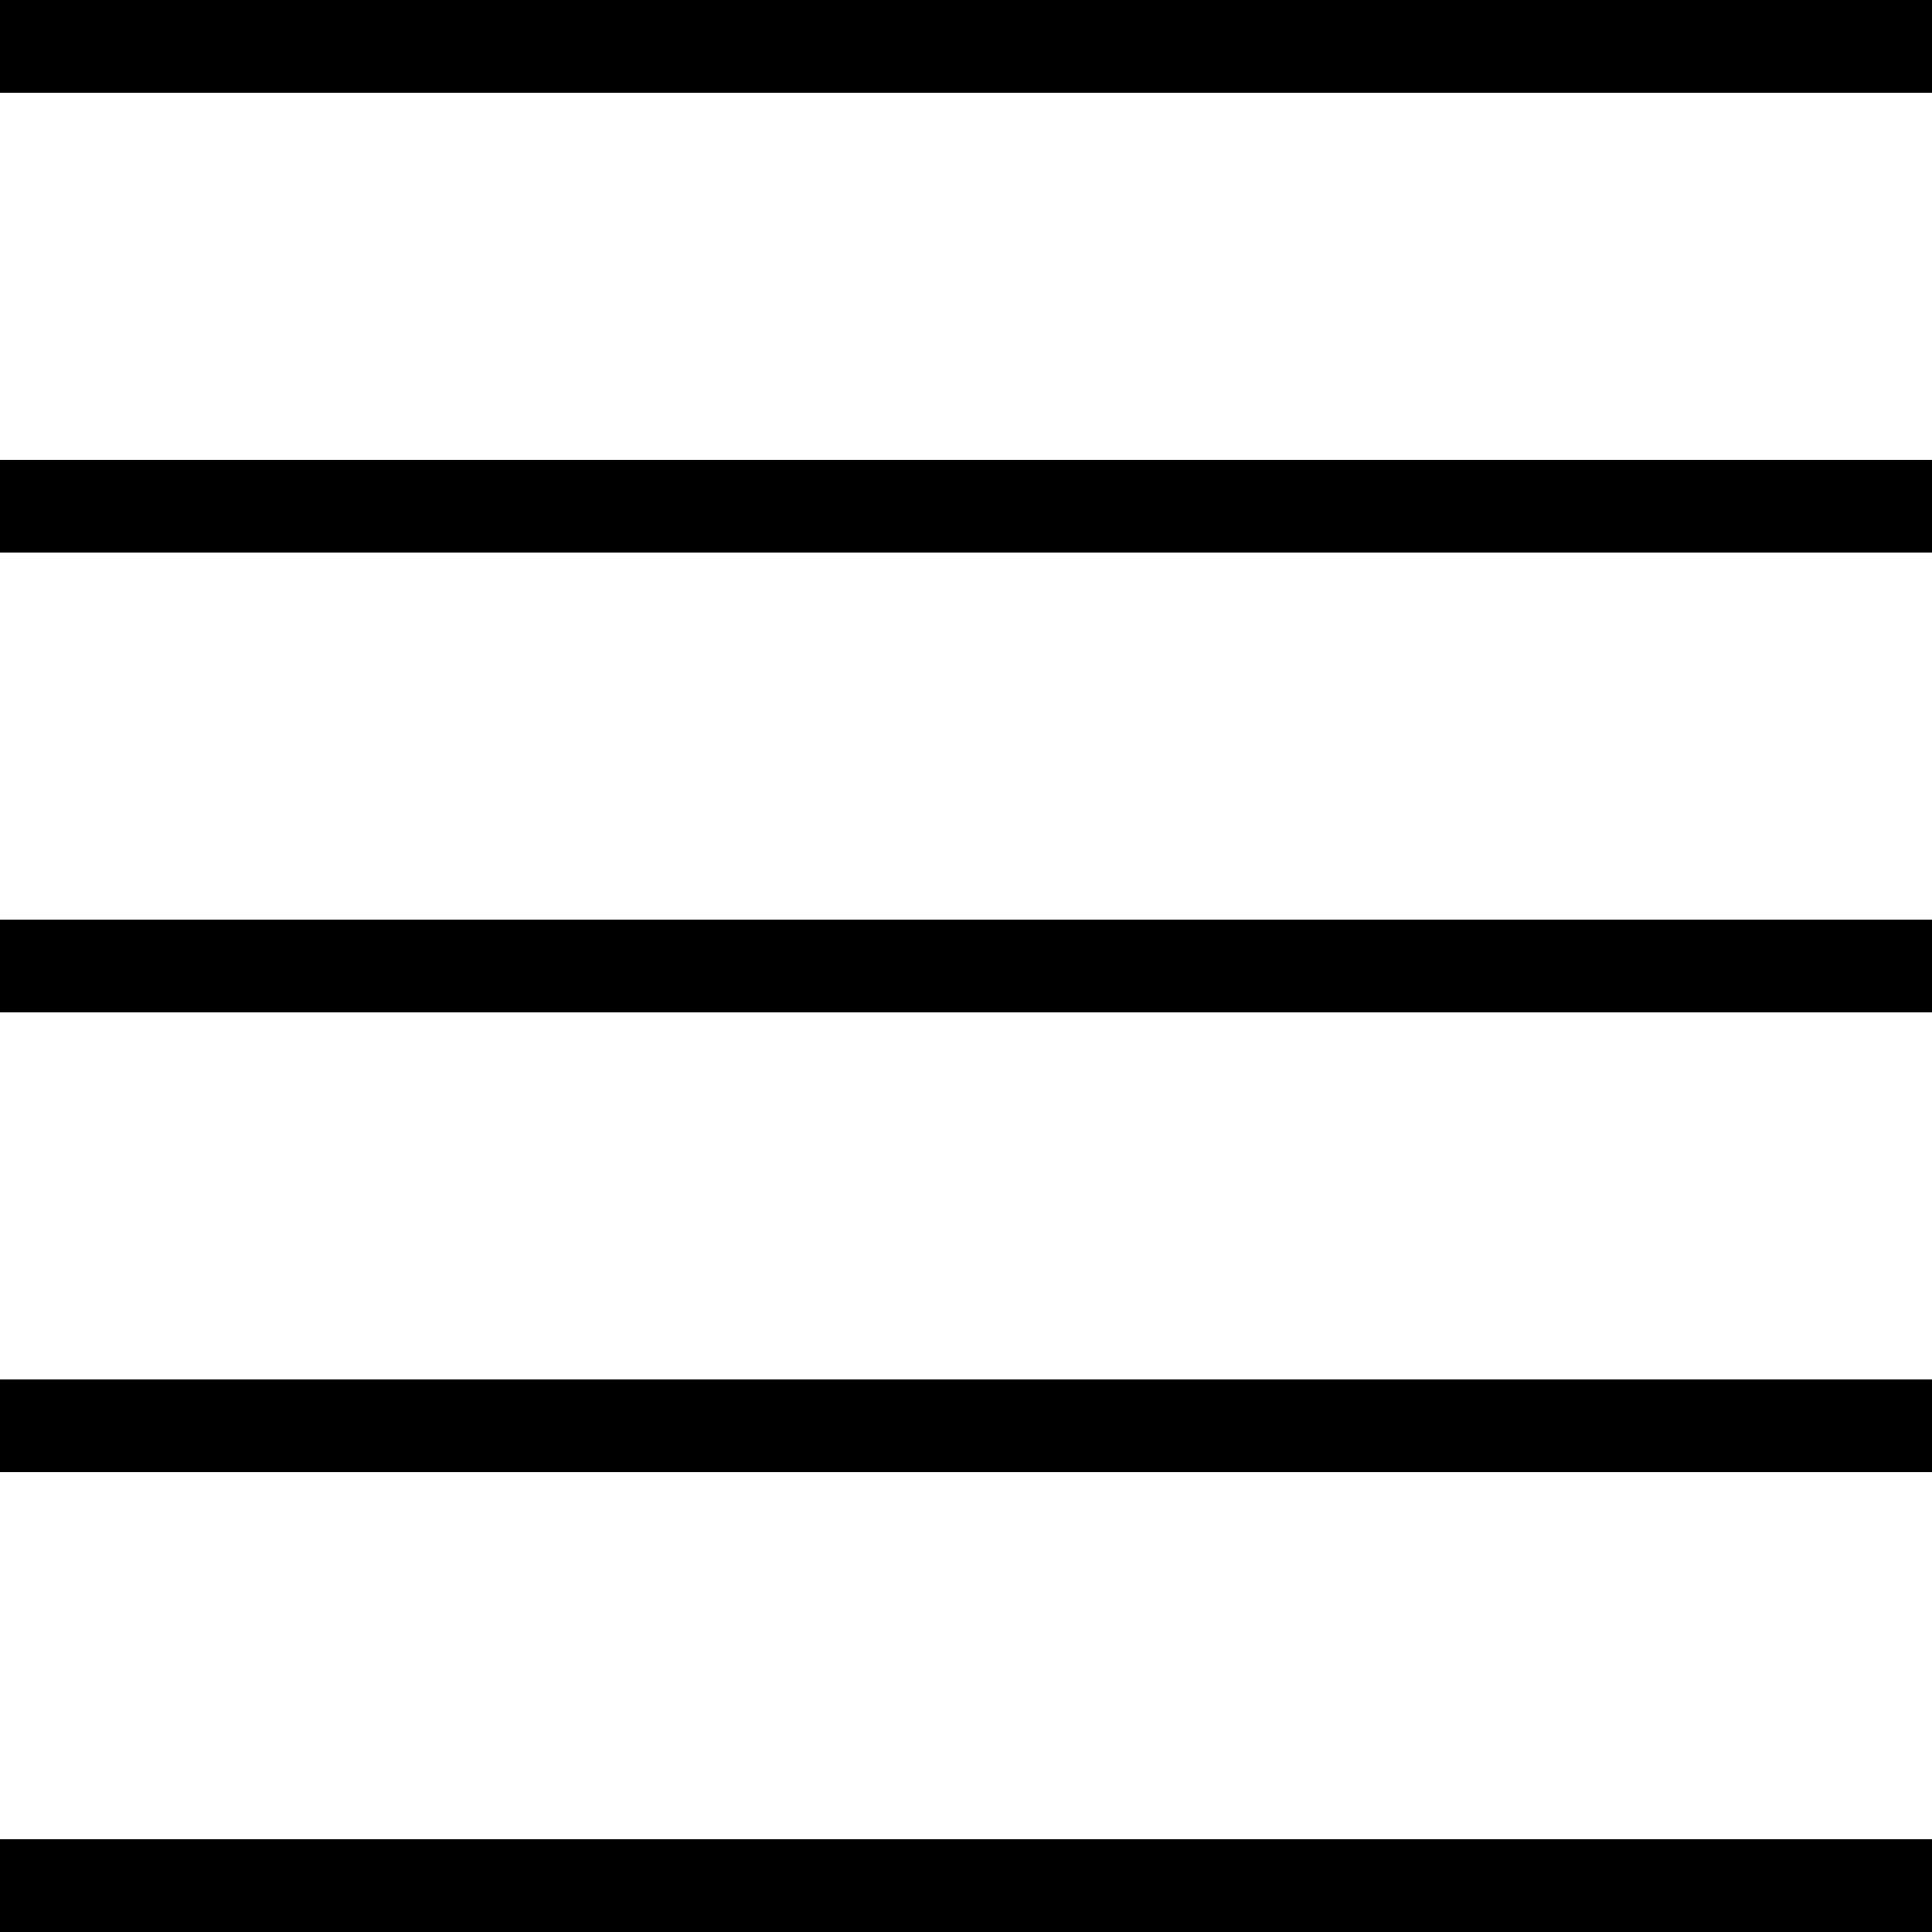 <?xml version="1.0" encoding="iso-8859-1"?>
<!-- Generator: Adobe Illustrator 18.1.0, SVG Export Plug-In . SVG Version: 6.00 Build 0)  -->
<!DOCTYPE svg PUBLIC "-//W3C//DTD SVG 1.1//EN" "http://www.w3.org/Graphics/SVG/1.1/DTD/svg11.dtd">
<svg version="1.1" id="Layer_1" xmlns="http://www.w3.org/2000/svg" xmlns:xlink="http://www.w3.org/1999/xlink" x="0px" y="0px"
	 viewBox="0 0 100 100" style="enable-background:new 0 0 100 100;" xml:space="preserve">
<g>
	<rect y="95.2" width="100" height="4.8"/>
	<rect y="71.4" width="100" height="4.8"/>
	<rect y="47.6" width="100" height="4.8"/>
	<rect y="23.8" width="100" height="4.8"/>
	<rect y="0" width="100" height="4.8"/>
</g>
</svg>
